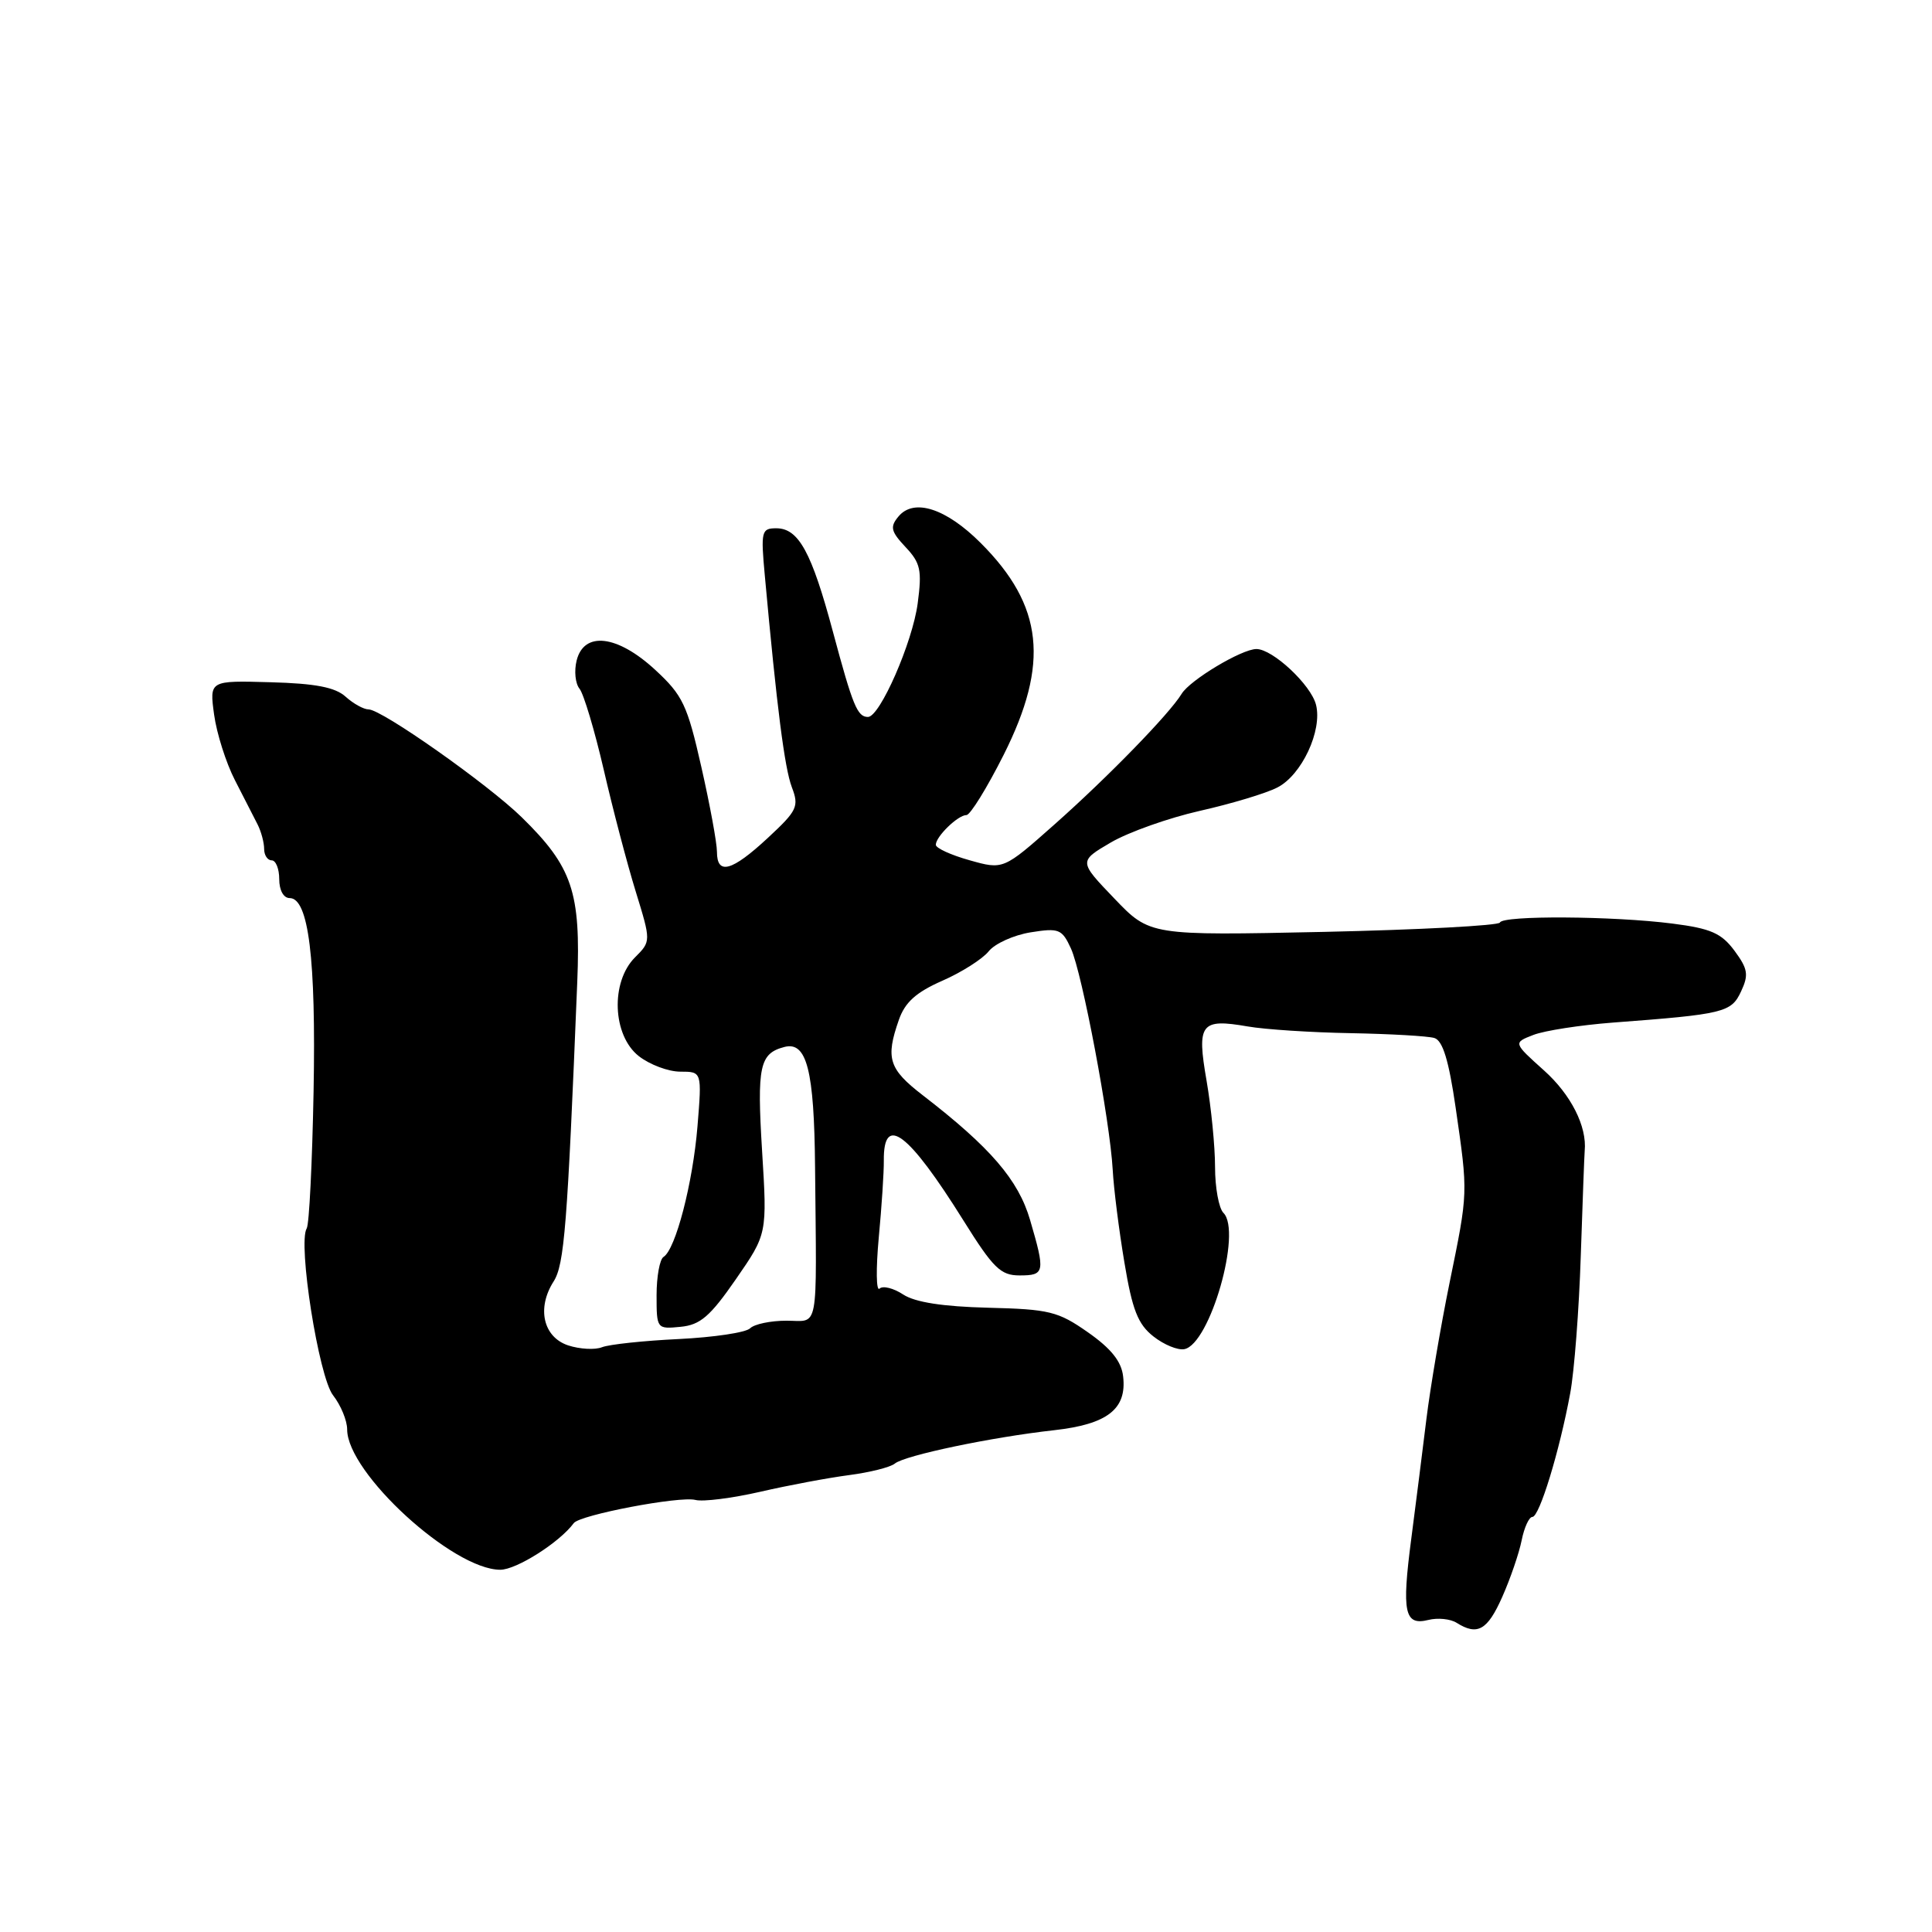 <?xml version="1.0" encoding="UTF-8" standalone="no"?>
<!DOCTYPE svg PUBLIC "-//W3C//DTD SVG 1.1//EN" "http://www.w3.org/Graphics/SVG/1.1/DTD/svg11.dtd" >
<svg xmlns="http://www.w3.org/2000/svg" xmlns:xlink="http://www.w3.org/1999/xlink" version="1.1" viewBox="0 0 256 256">
 <g >
 <path fill="currentColor"
d=" M 199.06 211.59 C 200.14 209.16 201.29 205.79 201.63 204.09 C 201.97 202.39 202.61 201.00 203.05 201.00 C 203.98 201.00 206.64 192.30 208.06 184.62 C 208.60 181.73 209.23 173.54 209.46 166.43 C 209.70 159.32 209.93 153.05 209.98 152.50 C 210.30 149.26 208.16 145.04 204.59 141.84 C 200.50 138.17 200.50 138.17 203.19 137.13 C 204.67 136.56 209.40 135.83 213.69 135.50 C 228.46 134.39 229.40 134.16 230.70 131.37 C 231.73 129.17 231.61 128.39 229.83 125.98 C 228.10 123.65 226.70 123.03 221.62 122.38 C 213.75 121.37 199.08 121.28 198.75 122.24 C 198.61 122.64 188.12 123.20 175.43 123.48 C 152.36 123.97 152.36 123.97 147.65 119.05 C 142.93 114.13 142.93 114.13 147.21 111.62 C 149.57 110.25 154.88 108.37 159.00 107.44 C 163.12 106.51 167.74 105.13 169.25 104.35 C 172.48 102.71 175.24 96.81 174.38 93.39 C 173.72 90.75 168.64 86.00 166.48 86.00 C 164.54 86.00 157.68 90.11 156.57 91.94 C 154.96 94.59 146.80 102.97 139.74 109.23 C 132.95 115.25 132.95 115.25 128.48 113.99 C 126.01 113.30 124.00 112.38 124.00 111.94 C 124.00 110.85 126.93 108.00 128.06 108.00 C 128.56 108.00 130.78 104.41 132.99 100.02 C 139.08 87.90 138.26 80.26 129.95 71.95 C 125.35 67.35 121.09 65.98 119.05 68.44 C 117.90 69.82 118.04 70.41 119.99 72.49 C 121.98 74.60 122.18 75.56 121.60 79.94 C 120.92 85.11 116.59 95.00 115.01 95.00 C 113.60 95.00 113.00 93.52 110.37 83.72 C 107.54 73.15 105.82 70.00 102.86 70.00 C 100.90 70.00 100.80 70.39 101.34 76.25 C 102.94 93.78 103.96 101.76 104.92 104.30 C 105.90 106.87 105.65 107.40 101.74 111.03 C 96.97 115.46 95.00 116.00 95.00 112.87 C 95.00 111.70 94.07 106.64 92.93 101.62 C 91.07 93.40 90.47 92.13 86.81 88.75 C 81.80 84.13 77.39 83.61 76.41 87.51 C 76.06 88.90 76.23 90.58 76.79 91.26 C 77.34 91.94 78.79 96.78 80.00 102.00 C 81.20 107.22 83.11 114.48 84.23 118.11 C 86.27 124.73 86.27 124.73 84.14 126.86 C 80.88 130.12 81.15 137.18 84.63 139.93 C 86.08 141.07 88.56 142.00 90.14 142.00 C 93.01 142.00 93.01 142.00 92.42 149.25 C 91.80 156.79 89.52 165.56 87.92 166.55 C 87.42 166.86 87.00 169.14 87.00 171.62 C 87.00 176.08 87.03 176.12 90.18 175.81 C 92.79 175.56 94.10 174.43 97.51 169.50 C 101.66 163.50 101.66 163.50 100.98 152.50 C 100.29 141.27 100.65 139.59 103.93 138.73 C 106.90 137.95 107.89 141.79 108.00 154.68 C 108.21 176.93 108.57 175.00 104.20 175.00 C 102.11 175.00 99.95 175.45 99.39 176.01 C 98.83 176.57 94.58 177.20 89.94 177.43 C 85.30 177.65 80.73 178.14 79.78 178.51 C 78.84 178.89 76.81 178.77 75.28 178.27 C 71.98 177.17 71.10 173.34 73.35 169.81 C 74.78 167.57 75.18 162.52 76.49 130.12 C 76.97 118.20 75.85 114.87 69.13 108.29 C 64.65 103.91 50.59 94.00 48.84 94.00 C 48.19 94.00 46.82 93.24 45.79 92.31 C 44.42 91.07 41.79 90.56 35.84 90.40 C 27.75 90.17 27.75 90.17 28.37 94.69 C 28.71 97.18 29.95 101.08 31.12 103.36 C 32.29 105.63 33.64 108.28 34.13 109.24 C 34.61 110.19 35.00 111.65 35.00 112.49 C 35.00 113.32 35.45 114.00 36.00 114.00 C 36.55 114.00 37.00 115.12 37.00 116.50 C 37.00 117.96 37.57 119.00 38.38 119.00 C 40.89 119.00 41.88 127.01 41.55 144.66 C 41.37 154.10 40.97 162.25 40.64 162.77 C 39.44 164.72 42.23 182.45 44.13 184.88 C 45.16 186.20 46.00 188.23 46.00 189.41 C 46.00 195.16 60.02 208.00 66.29 208.00 C 68.43 208.00 74.14 204.38 76.03 201.82 C 76.83 200.73 90.08 198.21 92.15 198.75 C 93.15 199.01 97.01 198.52 100.73 197.67 C 104.45 196.81 109.75 195.82 112.50 195.46 C 115.25 195.10 117.98 194.42 118.57 193.93 C 119.90 192.84 131.40 190.43 139.68 189.51 C 146.74 188.72 149.33 186.71 148.82 182.38 C 148.60 180.40 147.22 178.68 144.16 176.54 C 140.21 173.77 139.05 173.48 130.93 173.28 C 124.92 173.13 121.26 172.56 119.68 171.53 C 118.39 170.68 116.98 170.33 116.54 170.75 C 116.10 171.16 116.06 168.12 116.44 164.00 C 116.83 159.88 117.13 155.28 117.11 153.78 C 117.05 147.53 120.35 150.02 127.68 161.75 C 131.61 168.04 132.59 169.00 135.10 169.00 C 138.45 169.00 138.52 168.59 136.49 161.65 C 134.94 156.34 131.23 152.03 122.25 145.11 C 117.77 141.65 117.32 140.24 119.10 135.15 C 119.91 132.81 121.38 131.49 124.85 129.96 C 127.41 128.84 130.18 127.08 131.00 126.06 C 131.82 125.03 134.33 123.90 136.56 123.54 C 140.32 122.94 140.72 123.10 141.91 125.69 C 143.40 128.96 147.07 148.42 147.44 155.00 C 147.57 157.47 148.27 163.01 148.99 167.29 C 150.03 173.56 150.78 175.47 152.83 177.08 C 154.22 178.18 156.07 178.94 156.93 178.77 C 160.32 178.12 164.60 163.20 162.11 160.71 C 161.50 160.10 161.00 157.36 161.00 154.63 C 161.00 151.90 160.49 146.76 159.88 143.22 C 158.56 135.63 159.09 134.93 165.33 136.01 C 167.62 136.41 173.78 136.81 179.00 136.90 C 184.22 137.00 189.20 137.28 190.06 137.54 C 191.17 137.88 191.97 140.49 192.88 146.76 C 194.54 158.26 194.55 157.87 192.07 170.00 C 190.89 175.78 189.52 183.88 189.01 188.00 C 188.51 192.12 187.60 199.28 187.00 203.90 C 185.72 213.67 186.10 215.44 189.27 214.65 C 190.50 214.34 192.19 214.51 193.01 215.03 C 195.77 216.77 197.10 216.02 199.06 211.59 Z "/>
</g>
</svg>